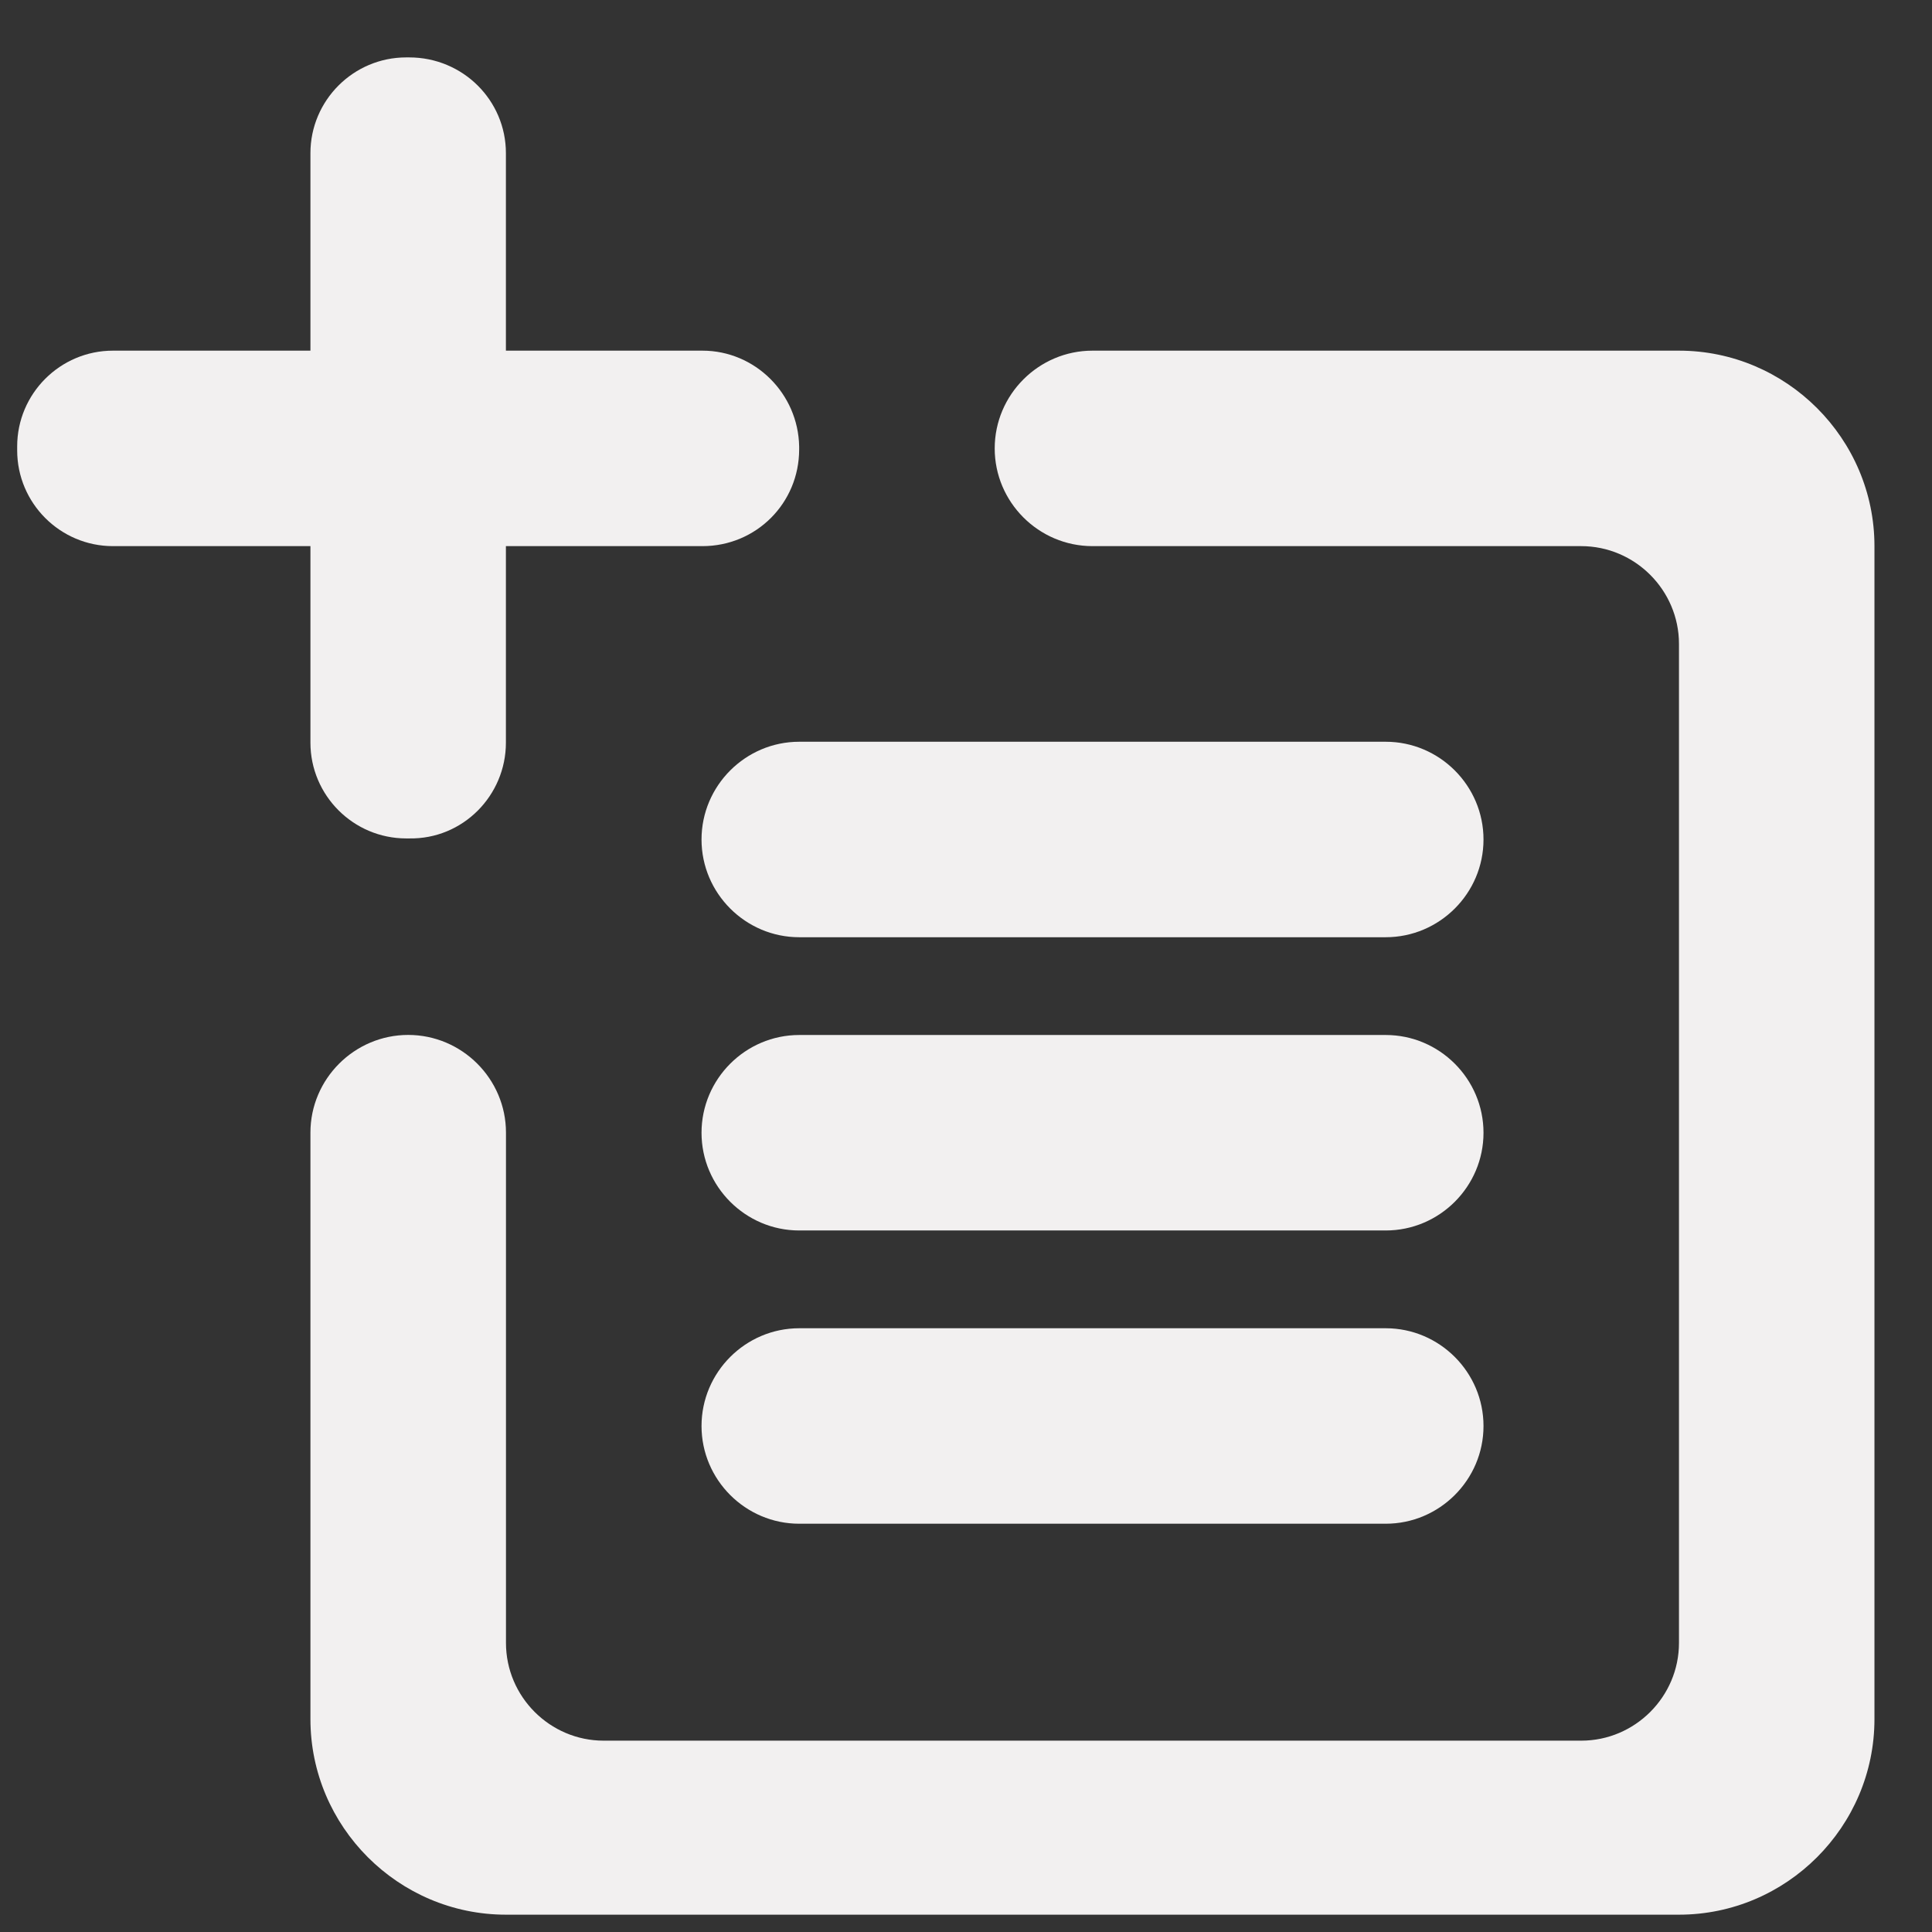 <svg width="28" height="28" viewBox="0 0 28 28" fill="none" xmlns="http://www.w3.org/2000/svg">
<rect x="0" y="0" width="28" height="28" fill="#333333" stroke="none"/>
<path d="M5.916 14.999C6.695 14.999 7.333 15.636 7.333 16.415V23.81C7.333 24.59 7.97 25.227 8.749 25.227H22.916C23.695 25.227 24.333 24.59 24.333 23.81V9.332C24.333 8.553 23.695 7.915 22.916 7.915H15.833C15.053 7.915 14.416 7.278 14.416 6.499C14.416 5.72 15.053 5.082 15.833 5.082H24.333C25.891 5.082 27.166 6.357 27.166 7.915V24.915C27.166 26.474 25.891 27.749 24.333 27.749H7.333C5.774 27.749 4.499 26.474 4.499 24.915V16.415C4.499 15.636 5.137 14.999 5.916 14.999Z" fill="#F2F0F0"/>
<path d="M1.637 5.082H4.499V2.22C4.499 1.455 5.122 0.832 5.887 0.832H5.93C6.709 0.832 7.332 1.455 7.332 2.22V5.082H10.18C10.944 5.082 11.568 5.705 11.582 6.47C11.582 6.485 11.582 6.499 11.582 6.513C11.582 7.292 10.959 7.915 10.18 7.915H7.332V10.763C7.332 11.528 6.709 12.165 5.93 12.151C5.915 12.151 5.901 12.151 5.887 12.151C5.122 12.151 4.499 11.528 4.499 10.763V7.915H1.637C0.872 7.915 0.249 7.292 0.249 6.527V6.47C0.249 5.705 0.872 5.082 1.637 5.082Z" fill="#F2F0F0"/>
<path d="M11.583 10.75H20.083C20.863 10.75 21.5 11.387 21.5 12.167C21.5 12.946 20.863 13.583 20.083 13.583H11.583C10.804 13.583 10.167 12.946 10.167 12.167C10.167 11.387 10.804 10.75 11.583 10.75Z" fill="#F2F0F0"/>
<path d="M11.583 15H20.083C20.863 15 21.5 15.637 21.5 16.417C21.5 17.196 20.863 17.833 20.083 17.833H11.583C10.804 17.833 10.167 17.196 10.167 16.417C10.167 15.637 10.804 15 11.583 15Z" fill="#F2F0F0"/>
<path d="M11.583 19.25H20.083C20.863 19.25 21.5 19.887 21.5 20.667C21.5 21.446 20.863 22.083 20.083 22.083H11.583C10.804 22.083 10.167 21.446 10.167 20.667C10.167 19.887 10.804 19.25 11.583 19.25Z" fill="#F2F0F0"/>
</svg>
